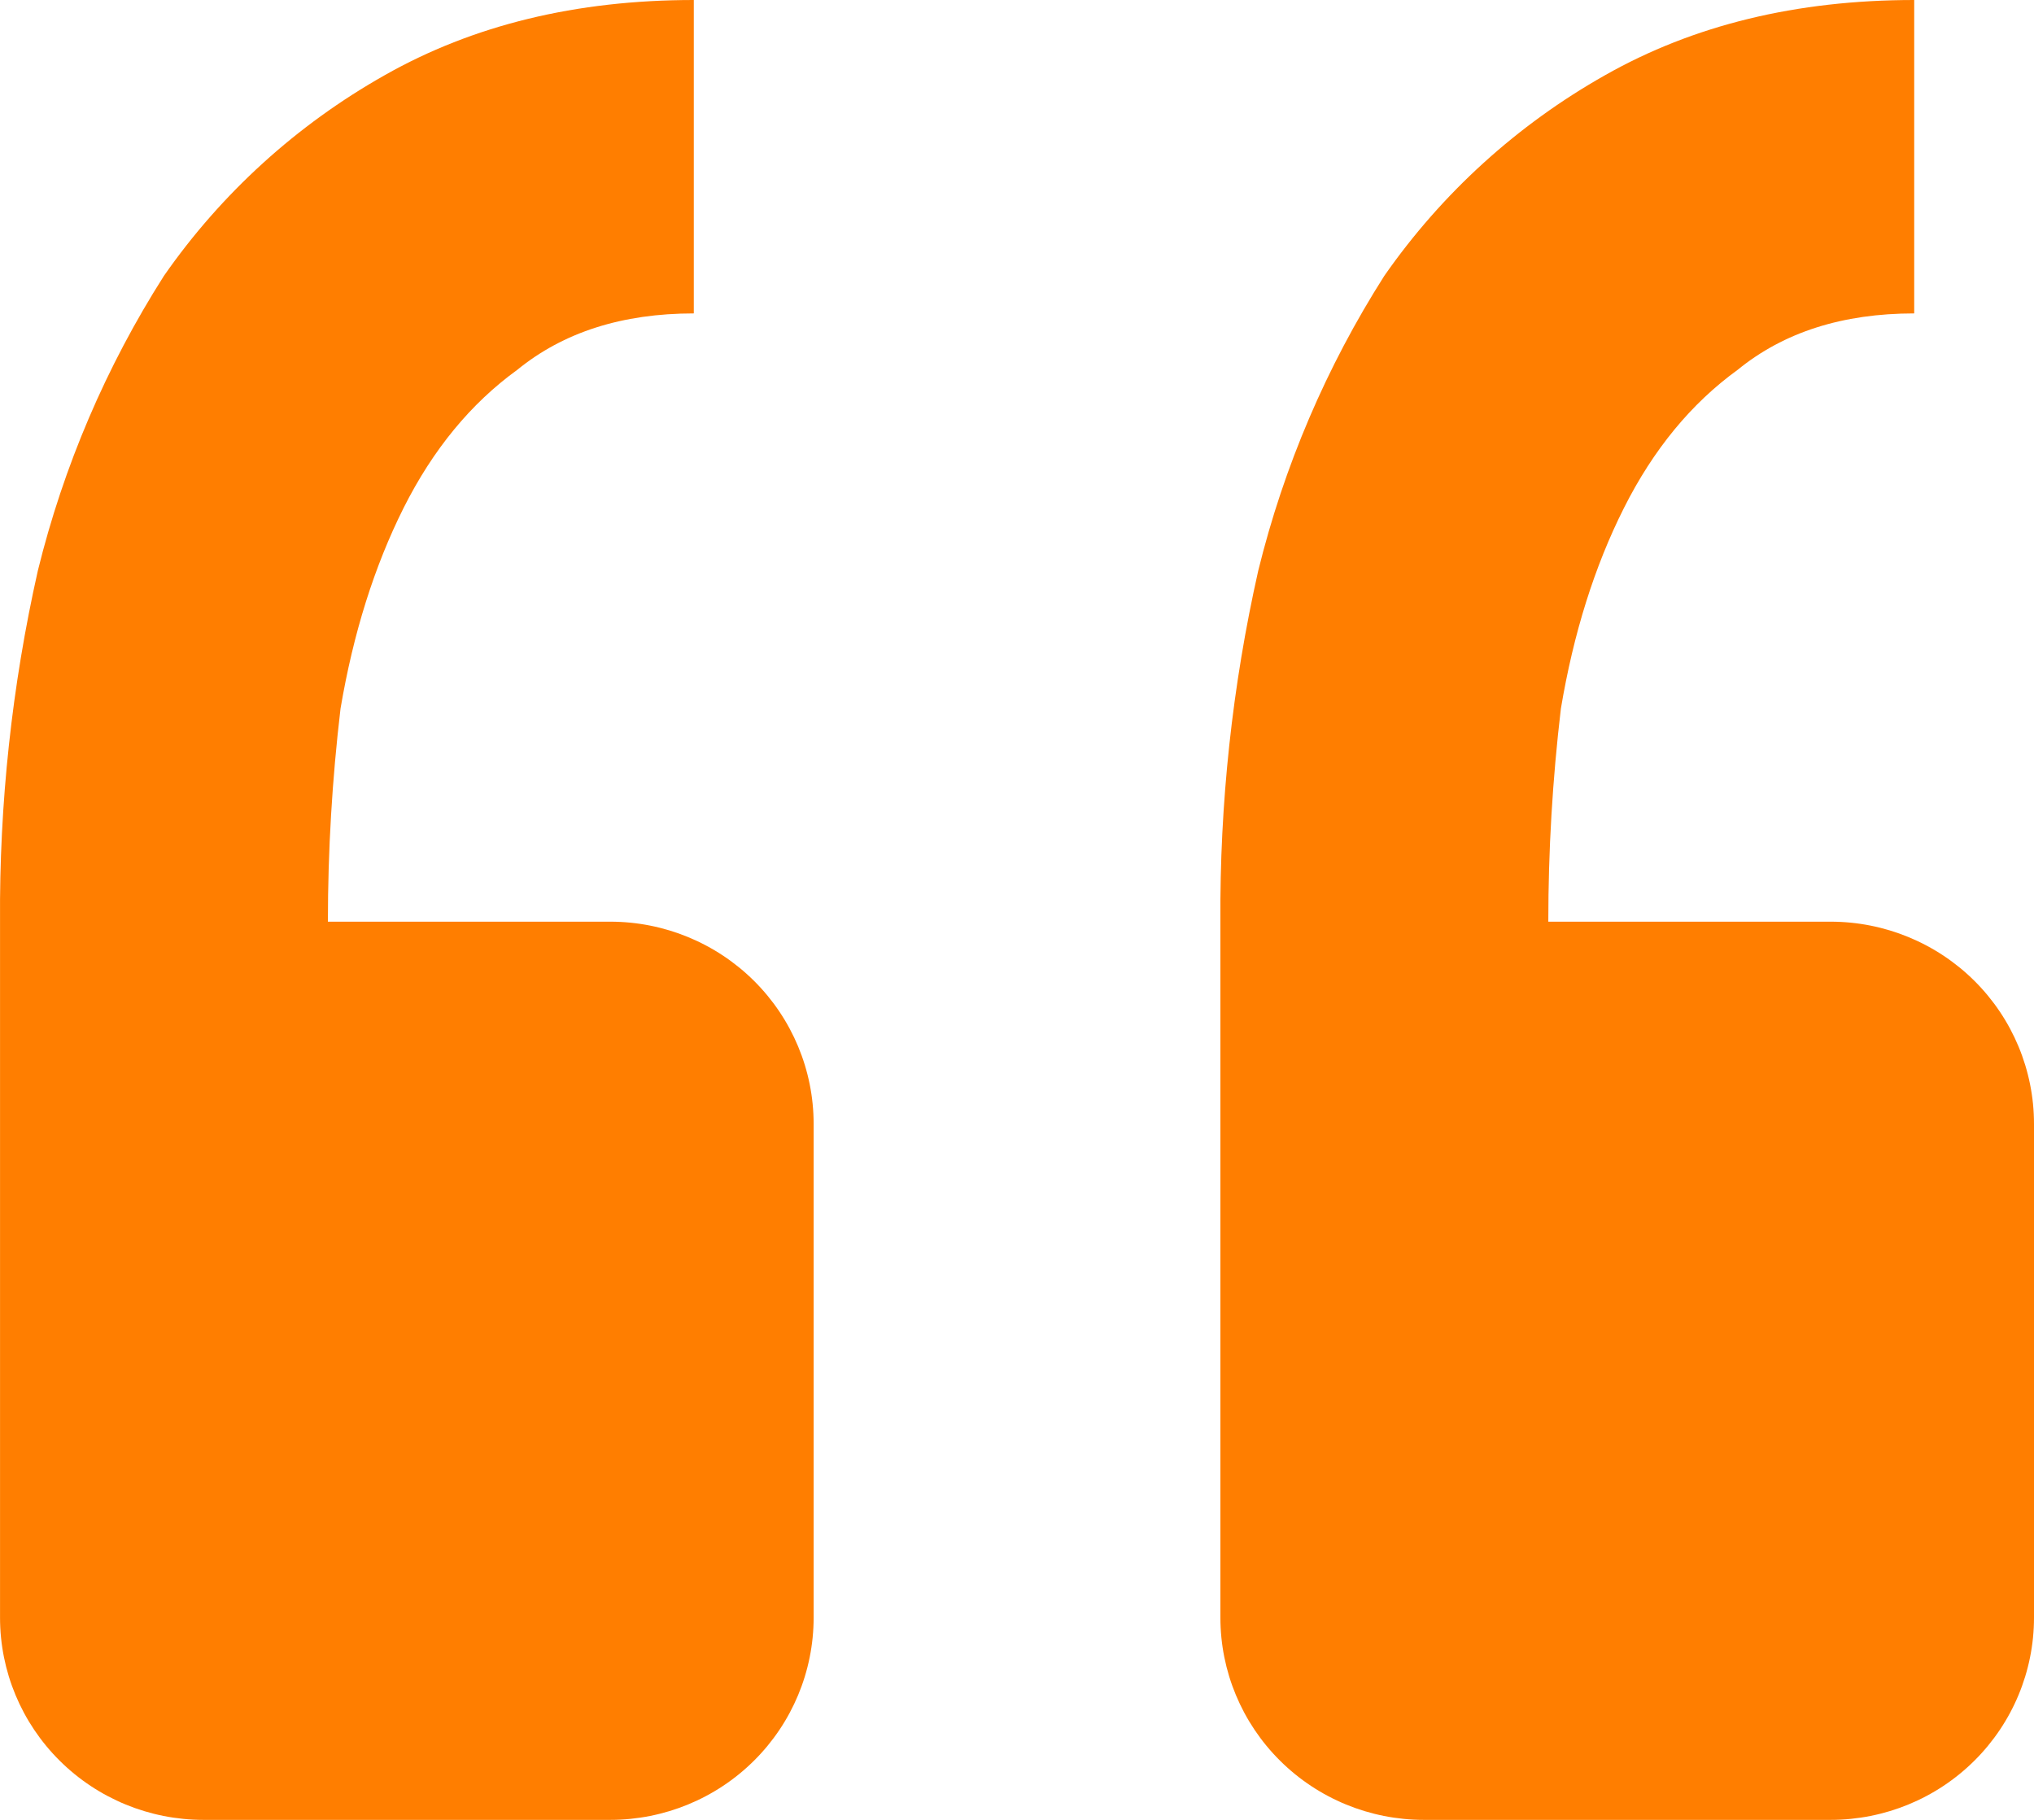 <svg width="57" height="51" viewBox="0 0 57 51" fill="none" xmlns="http://www.w3.org/2000/svg">
<path d="M51.3 51C52.812 51 54.262 50.403 55.331 49.34C56.4 48.278 57 46.836 57 45.333V31.495C57 29.992 56.4 28.551 55.331 27.488C54.262 26.426 52.812 25.829 51.3 25.829H43.389C43.389 23.838 43.506 21.847 43.742 19.856C44.095 17.748 44.684 15.874 45.509 14.235C46.334 12.595 47.396 11.305 48.695 10.364C49.987 9.31 51.636 8.783 53.643 8.783V0C50.344 0 47.456 0.703 44.979 2.108C42.519 3.496 40.405 5.417 38.794 7.729C37.173 10.274 35.98 13.065 35.261 15.991C34.533 19.22 34.178 22.52 34.2 25.829V45.333C34.2 46.836 34.801 48.278 35.87 49.34C36.939 50.403 38.389 51 39.9 51H51.3ZM17.101 51C18.612 51 20.062 50.403 21.131 49.34C22.2 48.278 22.801 46.836 22.801 45.333V31.495C22.801 29.992 22.2 28.551 21.131 27.488C20.062 26.426 18.612 25.829 17.101 25.829H9.189C9.189 23.838 9.307 21.847 9.543 19.856C9.9 17.748 10.489 15.874 11.31 14.235C12.134 12.595 13.196 11.305 14.496 10.364C15.788 9.31 17.437 8.783 19.443 8.783V0C16.145 0 13.257 0.703 10.78 2.108C8.319 3.496 6.205 5.417 4.595 7.729C2.974 10.274 1.781 13.065 1.061 15.991C0.334 19.22 -0.022 22.52 0.001 25.829V45.333C0.001 46.836 0.602 48.278 1.671 49.34C2.739 50.403 4.189 51 5.701 51H17.101Z" fill="#FF7E00"/>
</svg>
